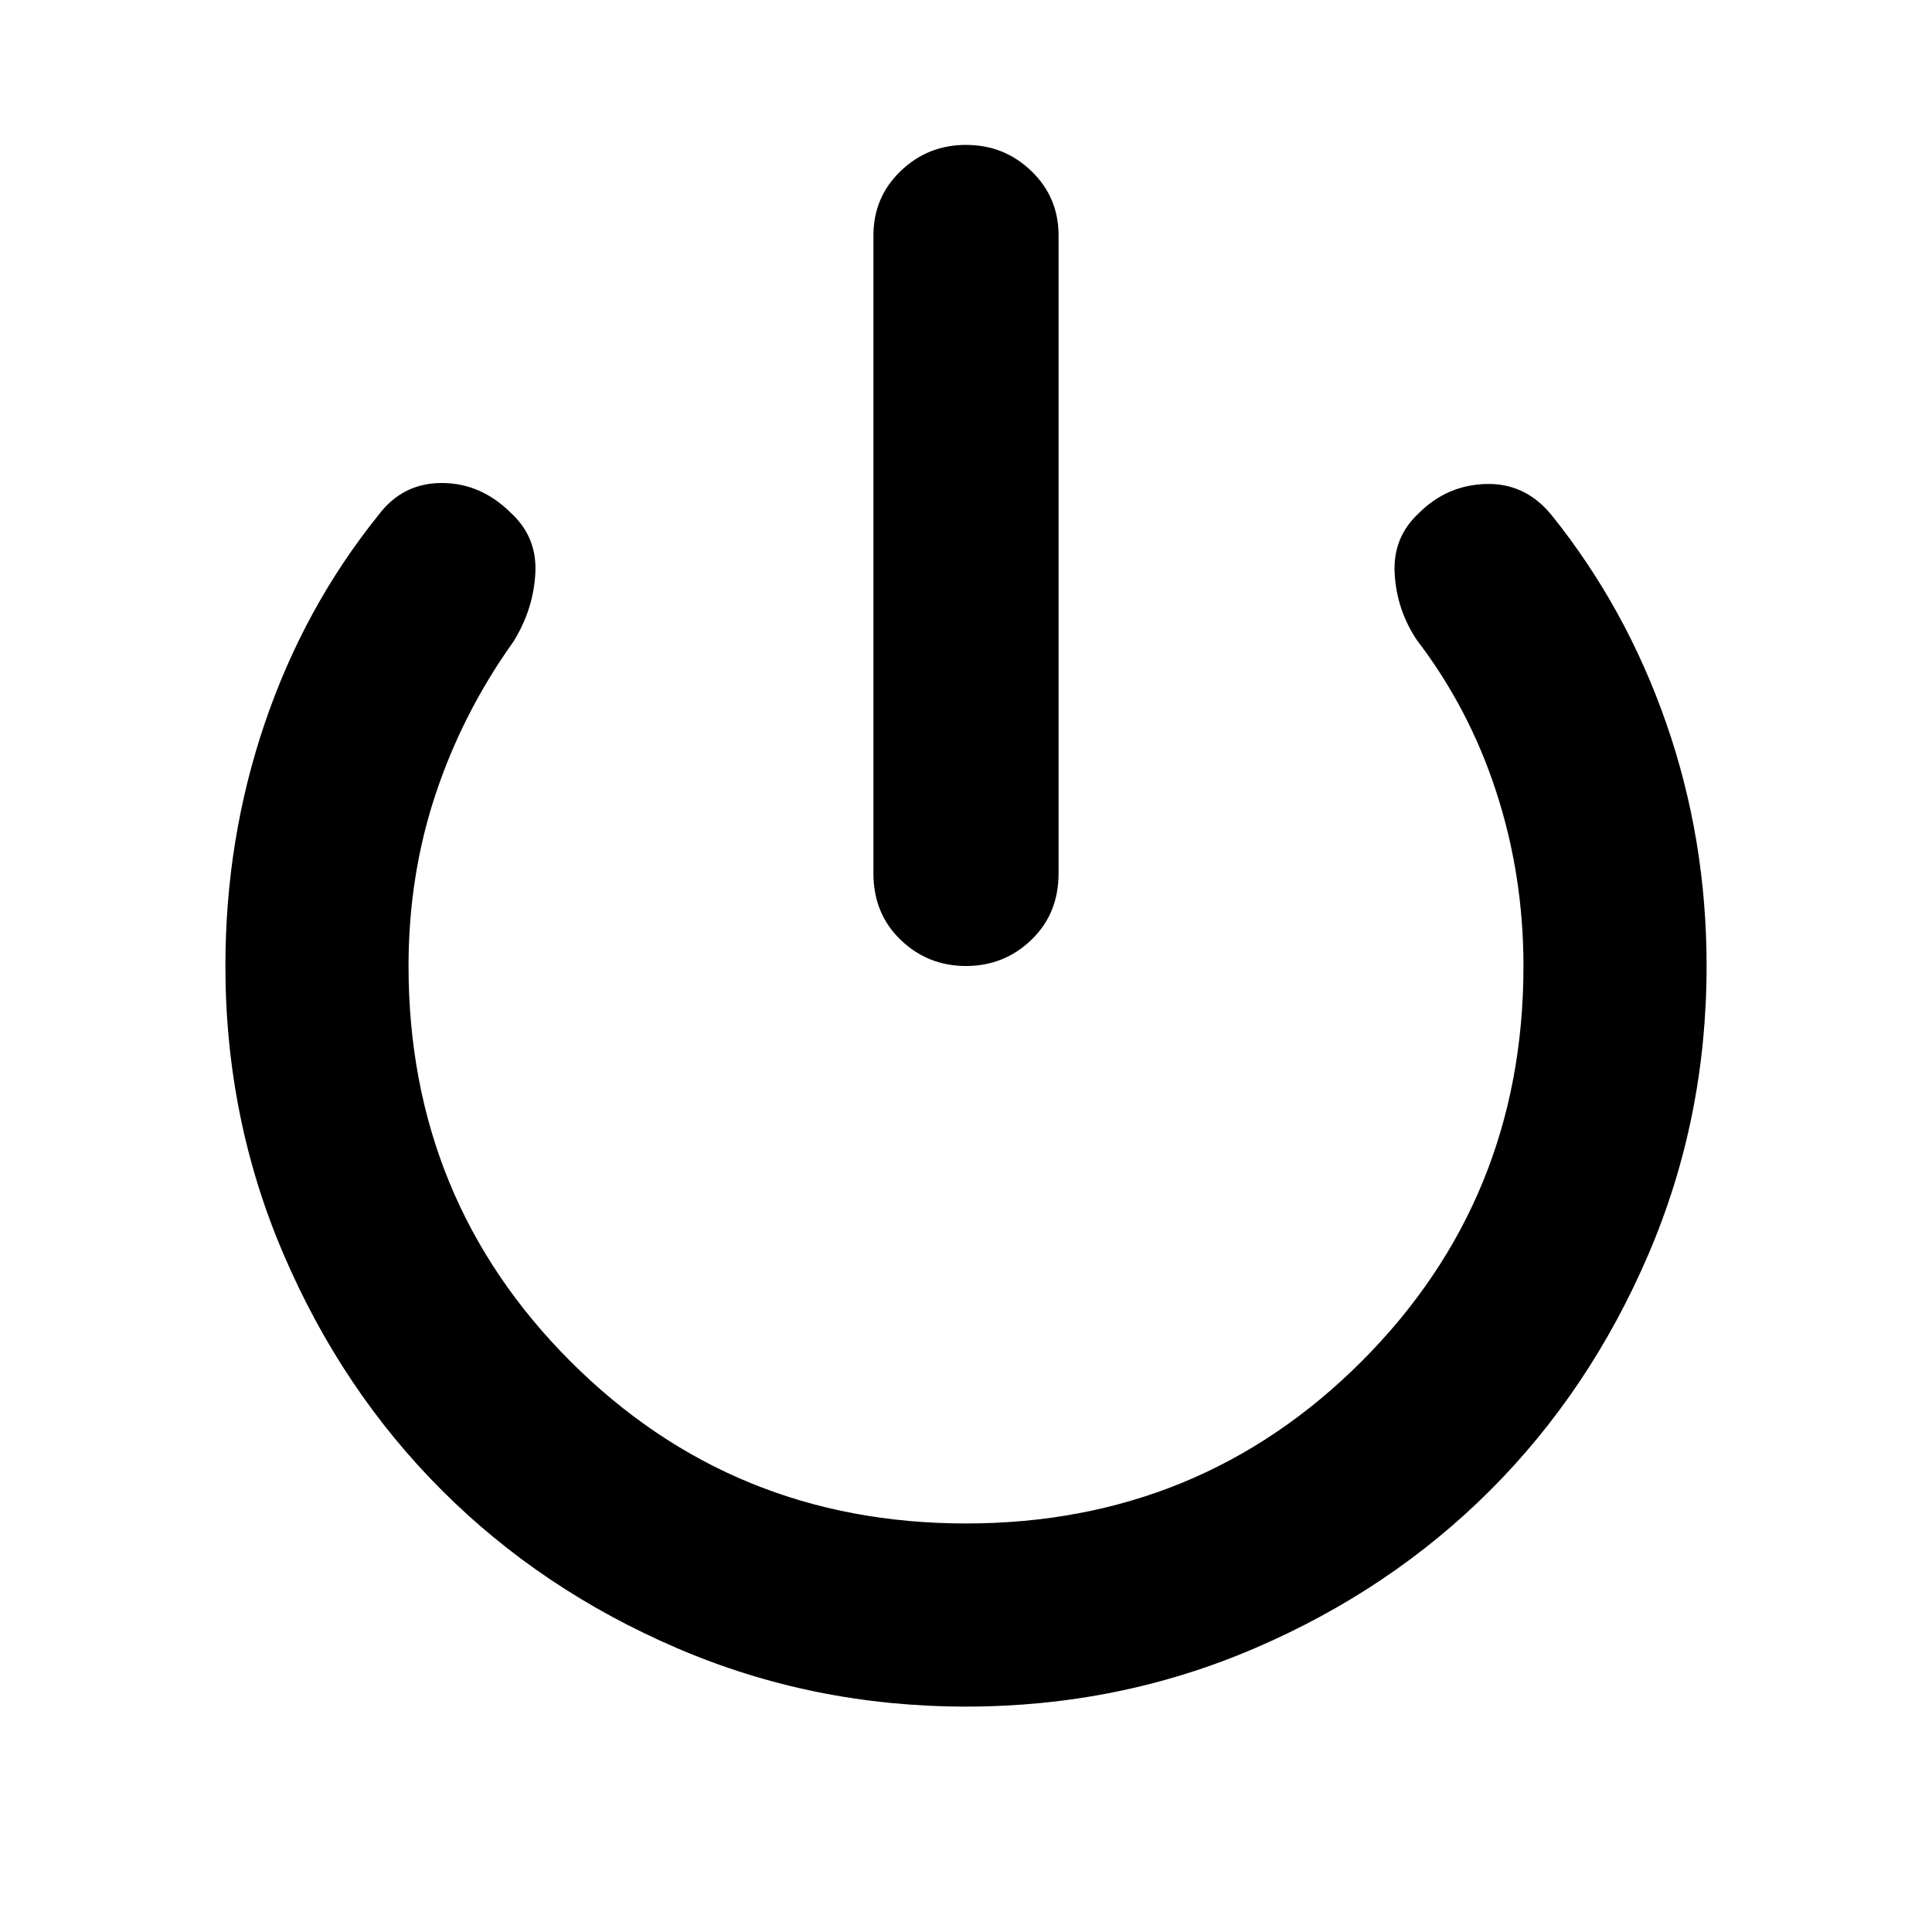 <svg xmlns="http://www.w3.org/2000/svg" height="24" width="24"><path d="M12 12q-.475 0-.812-.325-.338-.325-.338-.825V2.925q0-.475.338-.8.337-.325.812-.325.475 0 .812.325.338.325.338.8v7.925q0 .5-.338.825Q12.475 12 12 12Zm0 9.2q-1.9 0-3.587-.725-1.688-.725-2.925-1.963-1.238-1.237-1.963-2.925Q2.8 13.9 2.8 12q0-1.575.488-3.012Q3.775 7.55 4.7 6.4 5 6 5.488 6q.487 0 .862.375.325.3.3.75-.025.45-.275.85-.625.875-.963 1.888-.337 1.012-.337 2.137 0 2.9 2.013 4.913Q9.1 18.925 12 18.925t4.913-2.012Q18.925 14.9 18.925 12q0-1.125-.338-2.163Q18.25 8.8 17.6 7.95q-.25-.375-.275-.825-.025-.45.3-.75.35-.35.837-.363.488-.012.813.388.925 1.15 1.425 2.588.5 1.437.5 3.012 0 1.9-.725 3.587-.725 1.688-1.962 2.925-1.238 1.238-2.925 1.963Q13.9 21.2 12 21.2Z"/></svg>